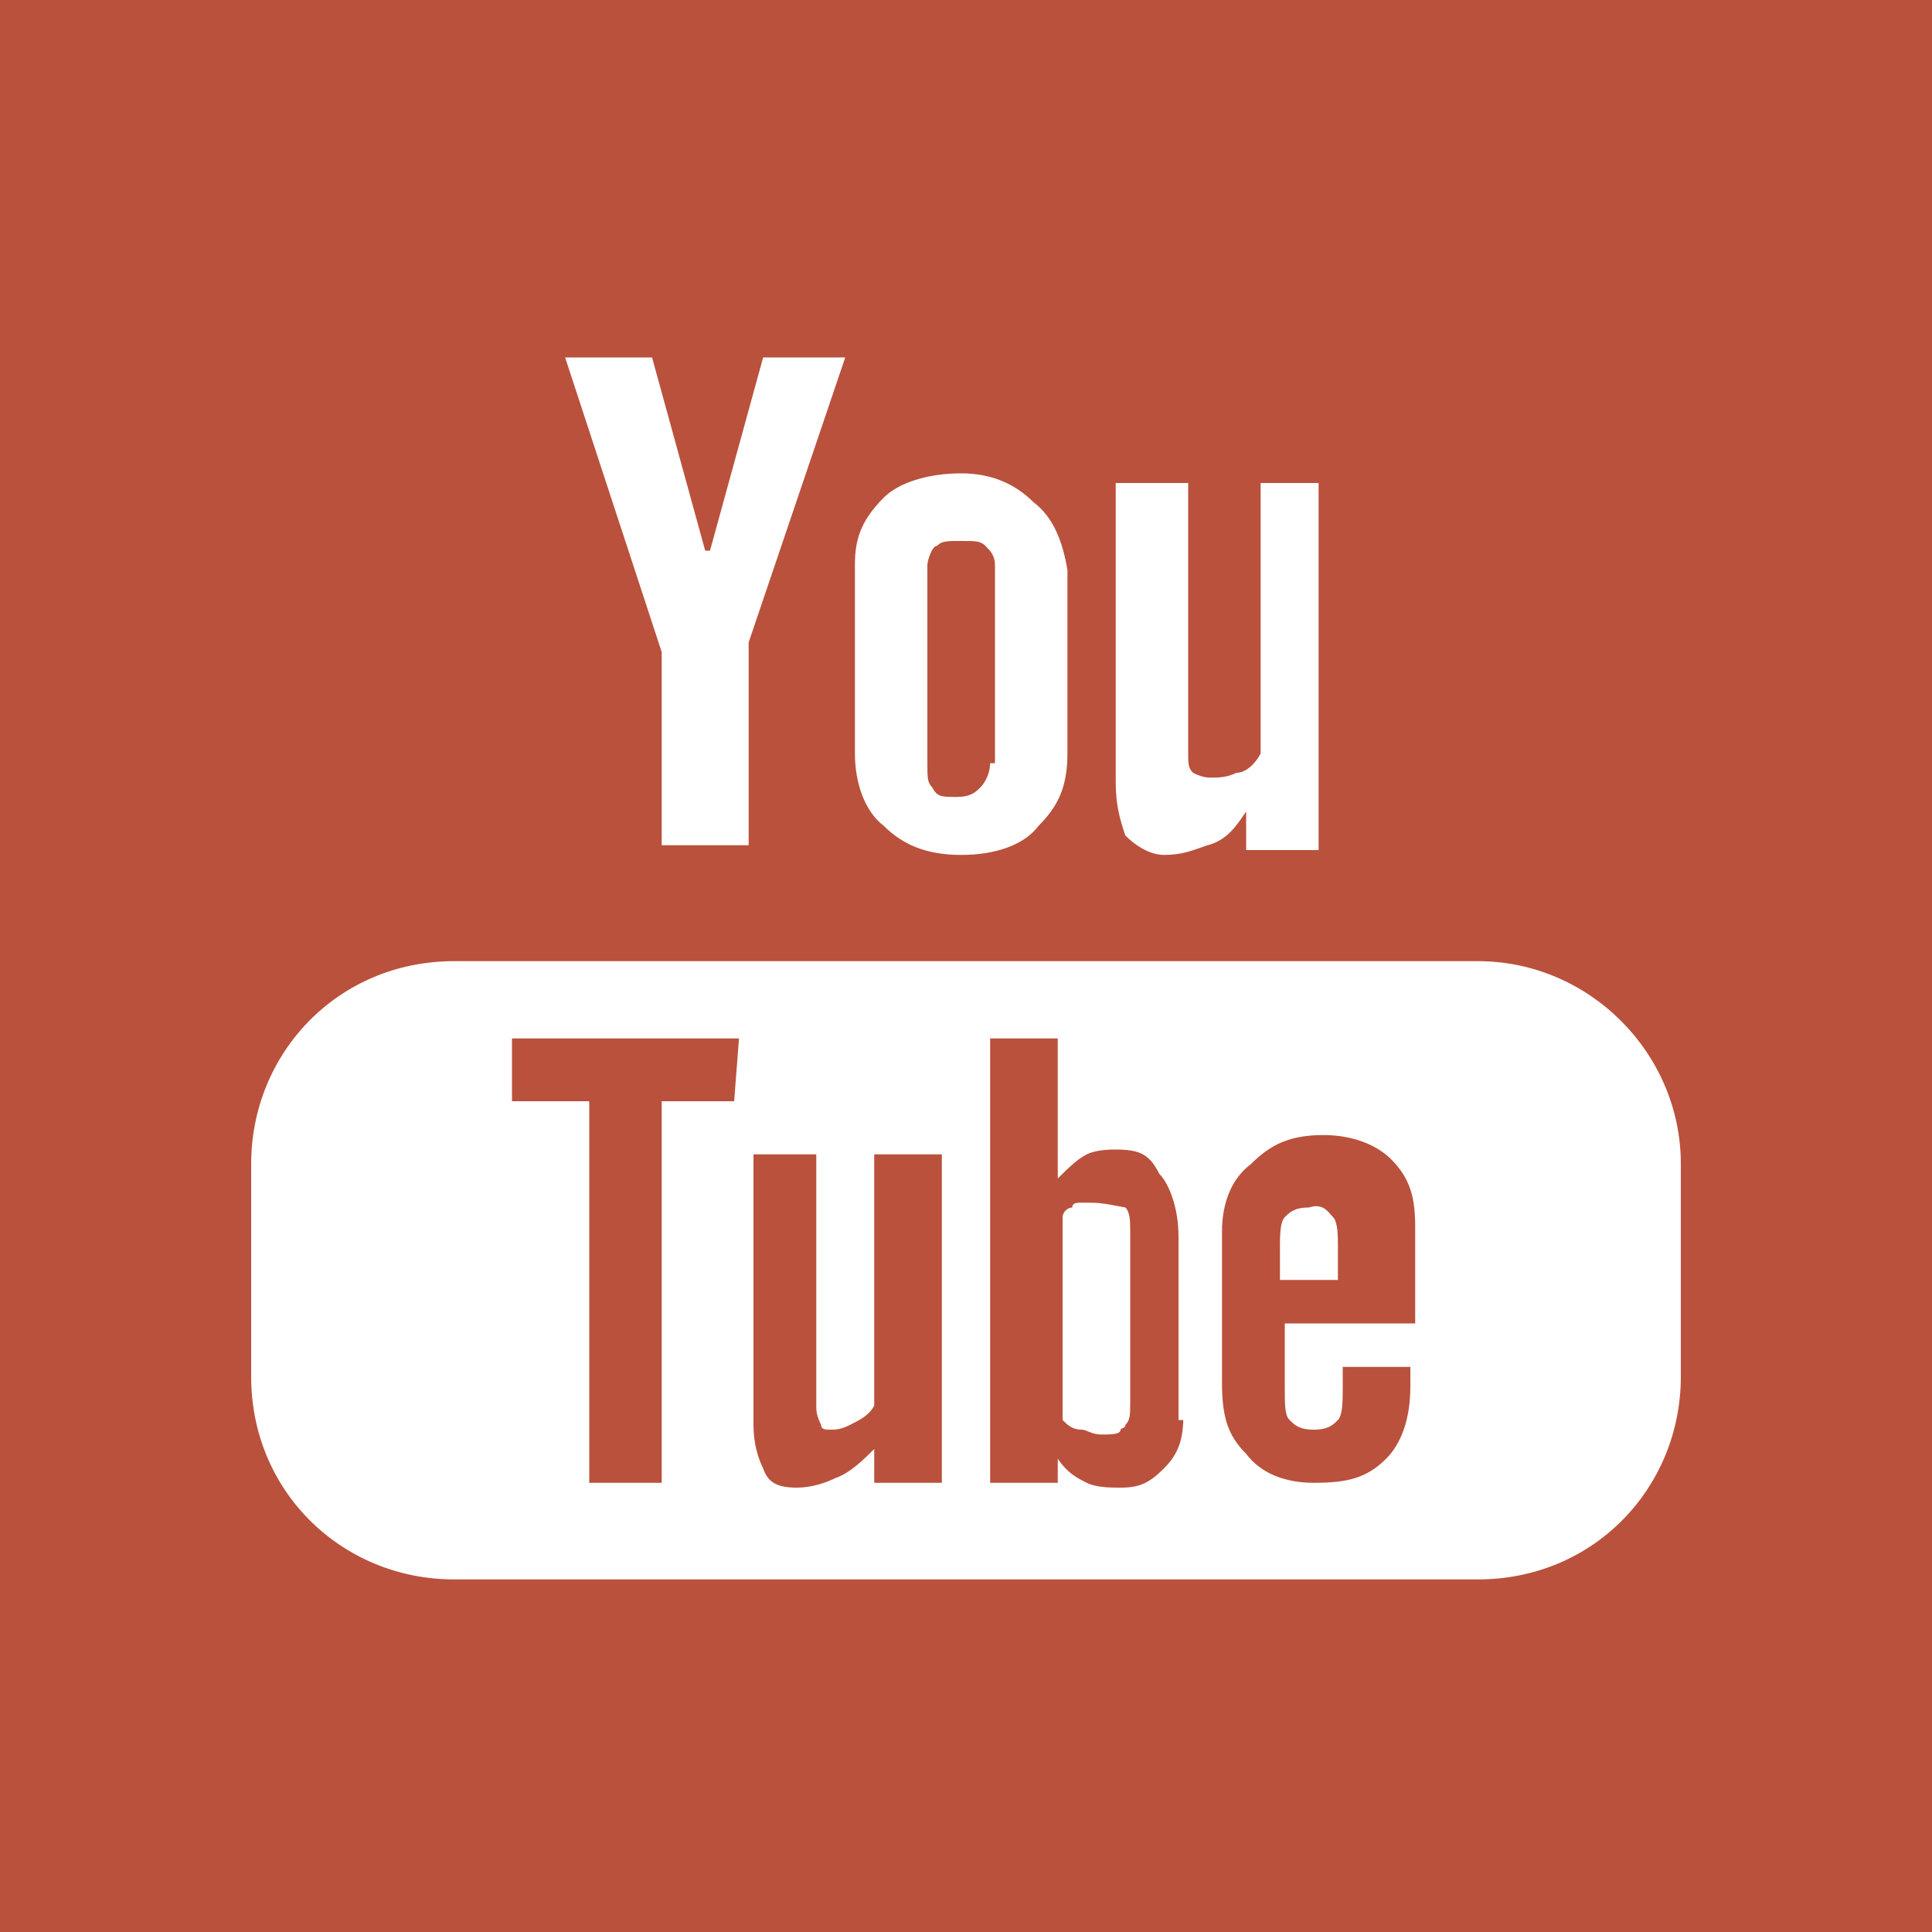 <?xml version="1.0" encoding="utf-8"?>
<!-- Generator: Adobe Illustrator 18.0.0, SVG Export Plug-In . SVG Version: 6.00 Build 0)  -->
<!DOCTYPE svg PUBLIC "-//W3C//DTD SVG 1.1//EN" "http://www.w3.org/Graphics/SVG/1.1/DTD/svg11.dtd">
<svg version="1.1" id="Capa_1" xmlns="http://www.w3.org/2000/svg" xmlns:xlink="http://www.w3.org/1999/xlink" x="0px" y="0px"
	 viewBox="20 0 40 40" enable-background="new 20 0 40 40" xml:space="preserve">
<rect x="20" fill="#BA513C" width="40" height="40"/>
<path fill="#FFFFFF" d="M46.1,10v5.6C46,15.8,45.8,16,45.6,16c-0.2,0.1-0.4,0.1-0.5,0.1c-0.1,0-0.2,0-0.4-0.1
	c-0.1-0.1-0.1-0.2-0.1-0.4V10h-1.5v6.2c0,0.5,0.1,0.8,0.2,1.1c0.2,0.2,0.5,0.4,0.8,0.4c0.4,0,0.6-0.1,0.9-0.2
	c0.4-0.1,0.6-0.4,0.8-0.7v0.8h1.5V10H46.1z M41.4,10.4c-0.4-0.4-0.9-0.6-1.5-0.6c-0.7,0-1.3,0.2-1.6,0.5c-0.5,0.5-0.6,0.9-0.6,1.4
	v3.9c0,0.6,0.2,1.2,0.6,1.5c0.4,0.4,0.9,0.6,1.6,0.6c0.7,0,1.3-0.2,1.6-0.6c0.4-0.4,0.6-0.8,0.6-1.5v-3.8
	C42,11.2,41.8,10.7,41.4,10.4z M40.5,15.8c0,0.2-0.1,0.4-0.2,0.5c-0.1,0.1-0.2,0.2-0.5,0.2s-0.4,0-0.5-0.2c-0.1-0.1-0.1-0.2-0.1-0.5
	v-4.1c0-0.1,0.1-0.4,0.2-0.4c0.1-0.1,0.2-0.1,0.5-0.1s0.4,0,0.5,0.1c0.1,0.1,0.2,0.2,0.2,0.4v4.1H40.5z M35.8,7.4l-1.1,4h-0.1
	l-1.1-4h-1.8l2,6.1v4h1.8v-4.2l2-5.9H35.8L35.8,7.4z M47.6,25.2c0.1,0.1,0.1,0.4,0.1,0.6v0.7h-1.2v-0.7c0-0.2,0-0.5,0.1-0.6
	c0.1-0.1,0.2-0.2,0.5-0.2C47.4,24.9,47.5,25.1,47.6,25.2z M42.9,25.1c-0.1-0.1-0.2-0.2-0.5-0.2c-0.1,0-0.2,0-0.2,0.1
	c-0.1,0-0.2,0.1-0.2,0.2v4.2c0.1,0.1,0.2,0.2,0.4,0.2c0.1,0,0.2,0.1,0.4,0.1c0.2,0,0.4,0,0.4-0.1c0.1-0.1,0.1-0.2,0.1-0.5v-3.5
	C43.1,25.4,43.1,25.2,42.9,25.1z M42.9,25.1c-0.1-0.1-0.2-0.2-0.5-0.2c-0.1,0-0.2,0-0.2,0.1c-0.1,0-0.2,0.1-0.2,0.2v4.2
	c0.1,0.1,0.2,0.2,0.4,0.2c0.1,0,0.2,0.1,0.4,0.1c0.2,0,0.4,0,0.4-0.1c0.1-0.1,0.1-0.2,0.1-0.5v-3.5C43.1,25.4,43.1,25.2,42.9,25.1z
	 M50.6,19.9H29.4c-2.4,0-4.2,1.9-4.2,4.2v4.4c0,2.4,1.9,4.2,4.2,4.2h21.2c2.4,0,4.2-1.9,4.2-4.2v-4.4C54.8,21.8,52.9,19.9,50.6,19.9
	z M35.2,22.8h-1.5v7.9h-1.5v-7.9h-1.6v-1.3h4.7L35.2,22.8L35.2,22.8z M39.5,30.7h-1.4V30c-0.2,0.2-0.5,0.5-0.8,0.6
	c-0.2,0.1-0.5,0.2-0.8,0.2c-0.4,0-0.6-0.1-0.7-0.4c-0.1-0.2-0.2-0.5-0.2-0.9v-5.6h1.3v5.2c0,0.1,0,0.2,0.1,0.4
	c0,0.1,0.1,0.1,0.2,0.1c0.1,0,0.2,0,0.4-0.1s0.4-0.2,0.5-0.4v-5.2h1.4v6.8H39.5z M44.5,29.3c0,0.5-0.1,0.8-0.4,1.1s-0.5,0.4-0.9,0.4
	c-0.2,0-0.5,0-0.7-0.1s-0.4-0.2-0.6-0.5v0.5h-1.4v-9.2h1.4v2.9c0.2-0.2,0.4-0.4,0.6-0.5c0.2-0.1,0.5-0.1,0.6-0.1
	c0.5,0,0.7,0.1,0.9,0.5c0.2,0.2,0.4,0.7,0.4,1.3v3.8H44.5z M49.2,27.4h-2.6v1.3c0,0.4,0,0.6,0.1,0.7c0.1,0.1,0.2,0.2,0.5,0.2
	s0.4-0.1,0.5-0.2c0.1-0.1,0.1-0.4,0.1-0.7v-0.4h1.4v0.4c0,0.7-0.2,1.2-0.5,1.5c-0.4,0.4-0.8,0.5-1.5,0.5c-0.6,0-1.1-0.2-1.4-0.6
	c-0.4-0.4-0.5-0.8-0.5-1.5v-3.1c0-0.6,0.2-1.1,0.6-1.4c0.4-0.4,0.8-0.6,1.5-0.6c0.6,0,1.1,0.2,1.4,0.5c0.4,0.4,0.5,0.8,0.5,1.4v2
	H49.2z M42.5,24.9c-0.1,0-0.2,0-0.2,0.1c-0.1,0-0.2,0.1-0.2,0.2v4.1c0.1,0.1,0.2,0.2,0.4,0.2c0.1,0,0.2,0.1,0.4,0.1
	c0.2,0,0.4,0,0.4-0.1c0.1-0.1,0.1-0.2,0.1-0.5v-3.5c0-0.2,0-0.4-0.1-0.5C42.8,24.9,42.7,24.9,42.5,24.9z M42.9,25.1
	c-0.1-0.1-0.2-0.2-0.5-0.2c-0.1,0-0.2,0-0.2,0.1c-0.1,0-0.2,0.1-0.2,0.2v4.2c0.1,0.1,0.2,0.2,0.4,0.2c0.1,0,0.2,0.1,0.4,0.1
	c0.2,0,0.4,0,0.4-0.1c0.1-0.1,0.1-0.2,0.1-0.5v-3.5C43.1,25.4,43.1,25.2,42.9,25.1z M42.9,25.1c-0.1-0.1-0.2-0.2-0.5-0.2
	c-0.1,0-0.2,0-0.2,0.1c-0.1,0-0.2,0.1-0.2,0.2v4.2c0.1,0.1,0.2,0.2,0.4,0.2c0.1,0,0.2,0.1,0.4,0.1c0.2,0,0.4,0,0.4-0.1
	c0.1-0.1,0.1-0.2,0.1-0.5v-3.5C43.1,25.4,43.1,25.2,42.9,25.1z"/>
</svg>
